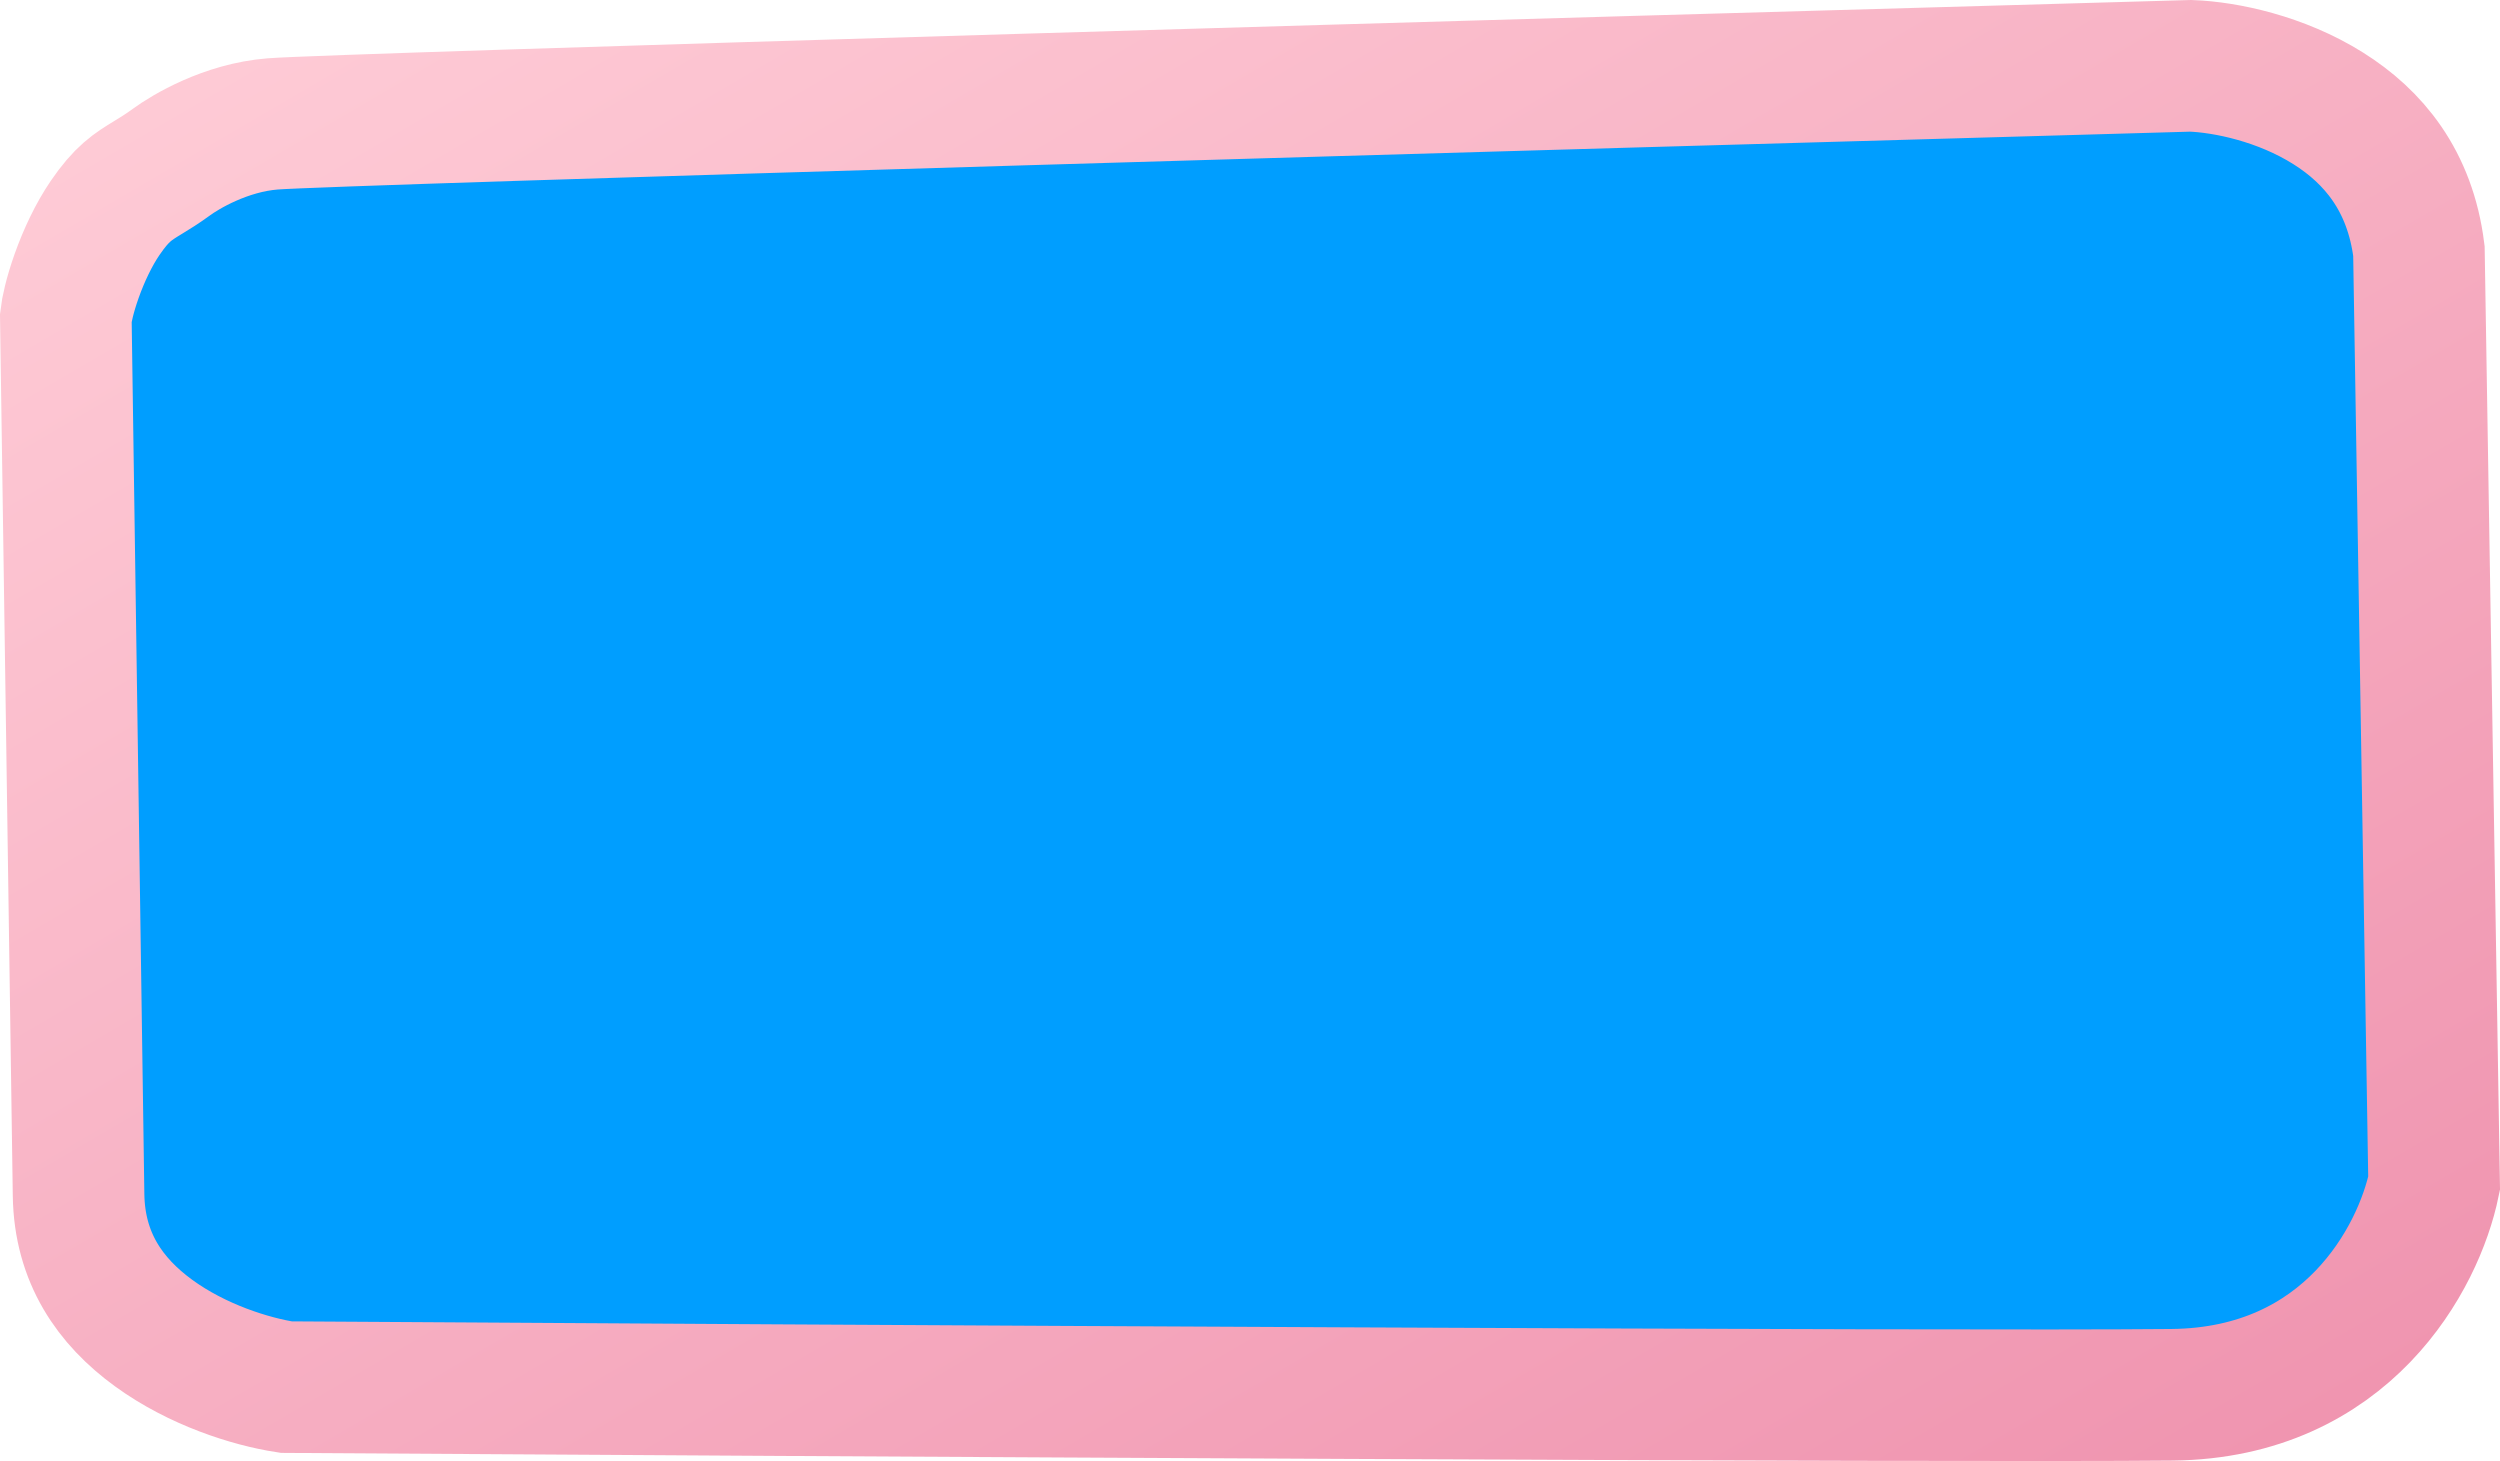<svg width="532" height="311" viewBox="0 0 532 311" fill="none" xmlns="http://www.w3.org/2000/svg">
<path d="M24.36 67.947L24.895 101.445L27.479 243.834C27.26 247.881 18.846 258.586 24.36 270.138C29.874 281.691 54.829 285.734 61.94 286.172C186.876 286.281 440.884 286.434 457.425 286.172C478.102 285.844 484.994 282.233 495.825 275.013C504.49 269.237 507.312 257.509 507.64 252.367C506.875 194.494 505.343 75.662 505.343 63.322C505.343 47.896 500.092 43.958 495.169 35.753C491.23 29.189 477.117 25.578 470.553 24.594L164.668 33.127L48.989 37.467C46.952 38.282 41.031 41.49 33.65 47.804C26.269 54.118 24.382 63.863 24.36 67.947Z" fill="#009EFF" stroke="black" stroke-width="5"/>
<path d="M16.72 254.298L14.008 67.551C14.171 66.071 14.831 62.883 16.304 58.733C17.86 54.349 19.973 49.892 22.358 46.395C25.921 41.172 28.211 39.775 31.51 37.763C32.922 36.902 34.519 35.928 36.48 34.493C39.43 32.334 47.986 27.168 58.016 26.368C71.181 25.319 334.886 17.707 466.211 14.007C473.698 14.29 485.408 16.755 495.423 23.046C504.989 29.055 512.869 38.366 514.746 53.419L517.979 251.814C514.704 267.701 499.437 296.426 462.221 296.808C414.803 297.295 175.674 295.931 60.916 295.18C53.277 294.007 41.95 290.426 32.686 283.676C23.467 276.958 16.914 267.69 16.72 254.298Z" stroke="url(#paint0_linear)" stroke-width="28"/>
<defs>
<linearGradient id="paint0_linear" x1="0" y1="0" x2="270.884" y2="463.511" gradientUnits="userSpaceOnUse">
<stop stop-color="#FFCED8"/>
<stop offset="1" stop-color="#EF92AE"/>
</linearGradient>
</defs>
</svg>
